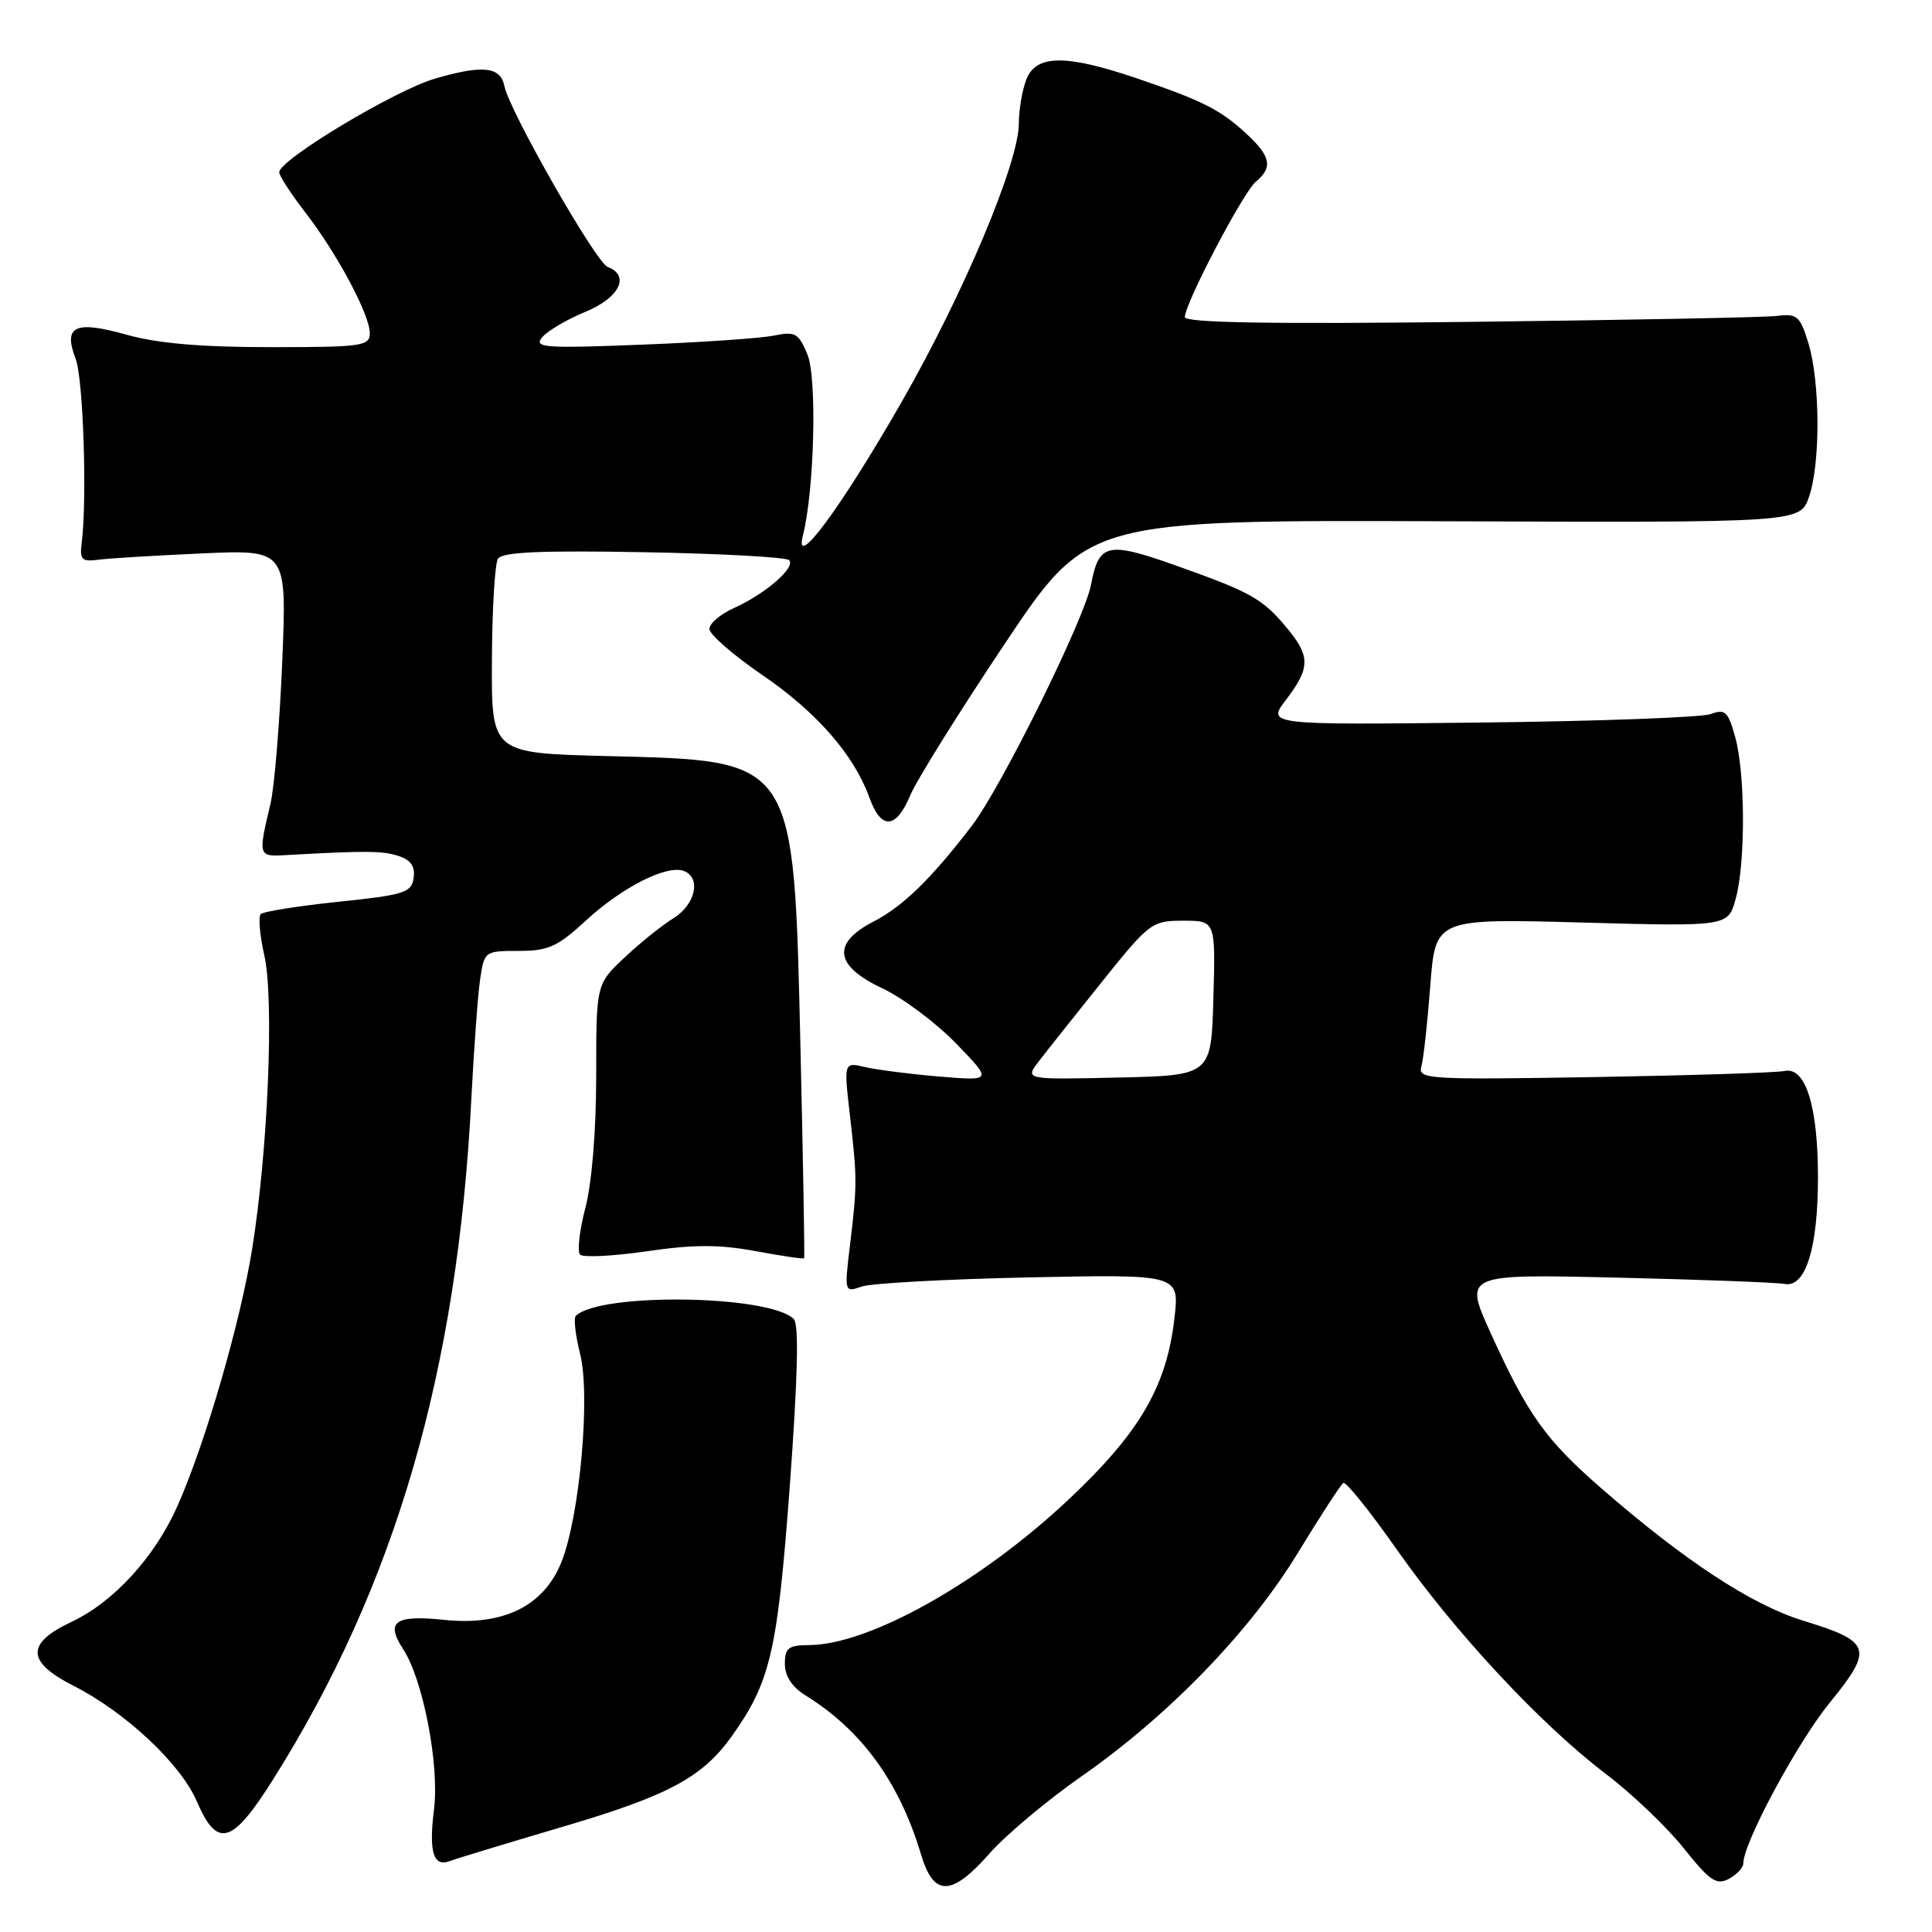 <?xml version="1.0" encoding="UTF-8" standalone="no"?>
<!DOCTYPE svg PUBLIC "-//W3C//DTD SVG 1.1//EN" "http://www.w3.org/Graphics/SVG/1.1/DTD/svg11.dtd" >
<svg xmlns="http://www.w3.org/2000/svg" xmlns:xlink="http://www.w3.org/1999/xlink" version="1.1" viewBox="0 0 256 256">
 <g >
 <path fill="currentColor"
d=" M 131.15 245.56 C 133.30 243.12 138.76 238.55 143.28 235.39 C 154.85 227.33 165.66 216.16 172.02 205.69 C 174.97 200.85 177.66 196.71 178.00 196.50 C 178.34 196.29 181.52 200.25 185.06 205.29 C 192.77 216.28 204.16 228.51 212.79 235.06 C 216.24 237.68 220.89 242.11 223.11 244.91 C 226.57 249.24 227.44 249.83 229.08 248.96 C 230.14 248.39 231.00 247.47 231.00 246.90 C 231.00 244.18 238.17 230.86 242.47 225.59 C 248.28 218.46 247.97 217.52 238.97 214.76 C 232.15 212.68 223.28 206.86 212.15 197.18 C 204.81 190.79 202.44 187.47 197.53 176.66 C 193.97 168.82 193.97 168.82 214.23 169.29 C 225.38 169.55 235.39 169.93 236.47 170.13 C 239.25 170.65 240.89 165.40 240.89 156.00 C 240.89 146.57 239.25 141.33 236.47 141.91 C 235.39 142.14 224.00 142.50 211.17 142.72 C 189.07 143.08 187.86 143.01 188.34 141.30 C 188.62 140.31 189.15 135.50 189.52 130.61 C 190.20 121.71 190.20 121.71 209.59 122.24 C 228.97 122.77 228.97 122.77 229.98 119.13 C 231.30 114.37 231.27 102.51 229.92 97.65 C 228.98 94.27 228.59 93.90 226.68 94.62 C 225.48 95.06 211.75 95.57 196.18 95.74 C 167.85 96.06 167.85 96.06 170.43 92.69 C 173.66 88.45 173.65 86.93 170.39 83.05 C 167.22 79.28 165.68 78.43 155.57 74.85 C 146.74 71.73 145.60 72.00 144.57 77.46 C 143.73 81.98 132.68 104.32 128.76 109.44 C 123.41 116.43 119.63 120.11 115.75 122.11 C 110.18 124.98 110.58 127.99 116.92 130.96 C 119.62 132.23 124.01 135.51 126.67 138.25 C 131.50 143.23 131.50 143.23 124.50 142.65 C 120.65 142.33 116.22 141.76 114.66 141.40 C 111.81 140.73 111.81 140.73 112.60 147.62 C 113.59 156.17 113.59 157.01 112.64 164.88 C 111.87 171.25 111.88 171.27 114.19 170.47 C 115.46 170.04 125.45 169.49 136.40 169.26 C 156.29 168.85 156.29 168.85 155.62 174.67 C 154.58 183.73 151.03 189.81 141.61 198.68 C 129.95 209.65 115.23 217.92 107.25 217.98 C 104.46 218.00 104.00 218.35 104.00 220.48 C 104.00 222.10 104.95 223.54 106.75 224.66 C 114.18 229.26 119.17 236.14 122.05 245.75 C 123.72 251.36 126.09 251.31 131.15 245.56 Z  M 74.69 242.02 C 88.61 237.91 93.08 235.50 96.97 230.05 C 102.10 222.84 103.02 218.85 104.65 196.92 C 105.71 182.51 105.88 175.48 105.18 174.78 C 101.97 171.57 79.42 171.25 76.29 174.37 C 75.99 174.68 76.25 176.94 76.87 179.40 C 78.26 184.91 76.82 200.92 74.39 206.99 C 72.05 212.82 66.69 215.46 58.85 214.64 C 52.32 213.96 51.04 214.88 53.42 218.52 C 56.06 222.54 58.24 233.88 57.51 239.73 C 56.80 245.44 57.42 247.44 59.63 246.59 C 60.42 246.29 67.19 244.23 74.69 242.02 Z  M 36.21 235.75 C 52.38 210.06 60.64 181.69 62.46 145.50 C 62.80 138.90 63.32 131.81 63.62 129.75 C 64.17 126.05 64.23 126.00 68.73 126.00 C 72.66 126.00 73.88 125.45 77.70 121.92 C 82.46 117.54 88.38 114.55 90.62 115.41 C 92.94 116.30 92.16 119.85 89.25 121.66 C 87.74 122.59 84.81 124.94 82.75 126.88 C 79.00 130.41 79.00 130.41 79.00 142.49 C 79.00 149.74 78.43 156.75 77.57 160.03 C 76.78 163.04 76.47 165.83 76.86 166.24 C 77.26 166.65 81.24 166.45 85.71 165.80 C 91.93 164.89 95.31 164.89 100.11 165.78 C 103.56 166.42 106.46 166.85 106.55 166.72 C 106.64 166.60 106.42 154.12 106.07 139.00 C 105.16 100.19 105.57 100.82 80.31 100.18 C 65.12 99.79 65.12 99.79 65.18 87.51 C 65.21 80.76 65.57 74.70 65.98 74.04 C 66.52 73.15 71.62 72.92 85.28 73.17 C 95.49 73.35 104.16 73.83 104.56 74.22 C 105.49 75.16 101.42 78.70 97.25 80.57 C 95.46 81.37 94.00 82.62 94.00 83.34 C 94.00 84.06 97.14 86.79 100.98 89.42 C 108.21 94.35 113.16 100.02 115.21 105.71 C 116.76 110.00 118.73 109.88 120.61 105.39 C 121.44 103.40 127.07 94.38 133.11 85.34 C 144.10 68.90 144.10 68.90 191.30 69.07 C 238.50 69.25 238.50 69.25 239.69 65.87 C 241.23 61.53 241.19 50.64 239.63 45.50 C 238.52 41.87 238.14 41.53 235.45 41.86 C 233.83 42.06 215.51 42.41 194.75 42.65 C 168.39 42.96 157.00 42.77 157.00 42.02 C 157.00 40.21 164.73 25.47 166.41 24.07 C 168.67 22.20 168.39 20.74 165.25 17.81 C 161.76 14.56 159.42 13.37 150.70 10.40 C 141.20 7.17 137.25 7.21 135.98 10.57 C 135.44 11.98 135.00 14.59 135.00 16.37 C 135.00 21.54 127.66 38.98 119.45 53.30 C 111.43 67.28 105.18 75.75 106.38 71.00 C 107.91 64.99 108.28 50.09 106.99 46.97 C 105.82 44.14 105.37 43.89 102.59 44.46 C 100.89 44.82 92.99 45.36 85.03 45.67 C 72.06 46.18 70.69 46.07 71.84 44.69 C 72.55 43.84 75.12 42.33 77.56 41.32 C 82.08 39.46 83.54 36.53 80.52 35.37 C 78.95 34.77 67.47 14.65 66.84 11.42 C 66.34 8.83 63.98 8.57 57.66 10.41 C 52.35 11.95 37.00 21.17 37.00 22.82 C 37.00 23.29 38.54 25.66 40.41 28.09 C 44.66 33.58 49.00 41.69 49.00 44.15 C 49.00 45.86 47.98 46.00 35.82 46.00 C 26.62 46.00 20.86 45.50 16.76 44.35 C 9.90 42.43 8.35 43.17 10.03 47.57 C 11.04 50.24 11.56 66.20 10.82 72.00 C 10.54 74.15 10.85 74.45 13.00 74.17 C 14.38 73.98 20.57 73.61 26.76 73.33 C 38.01 72.83 38.01 72.83 37.40 87.66 C 37.06 95.82 36.36 104.30 35.84 106.50 C 34.18 113.52 34.18 113.52 38.00 113.30 C 48.47 112.71 50.70 112.73 52.81 113.42 C 54.44 113.95 55.03 114.81 54.81 116.33 C 54.53 118.28 53.60 118.58 44.83 119.49 C 39.52 120.05 34.89 120.78 34.55 121.12 C 34.21 121.46 34.42 123.93 35.03 126.62 C 36.34 132.47 35.51 152.47 33.41 165.50 C 31.83 175.30 27.22 191.19 23.54 199.50 C 20.53 206.30 15.08 212.27 9.47 214.91 C 3.41 217.76 3.49 220.20 9.75 223.38 C 16.66 226.89 23.95 233.73 26.08 238.69 C 28.78 244.99 30.76 244.42 36.21 235.75 Z  M 137.64 140.64 C 138.66 139.31 142.43 134.57 146.00 130.11 C 152.31 122.24 152.63 122.00 156.78 122.00 C 161.07 122.00 161.07 122.00 160.78 132.25 C 160.50 142.50 160.50 142.50 148.14 142.78 C 135.79 143.06 135.79 143.06 137.64 140.64 Z "/>
</g>
</svg>
